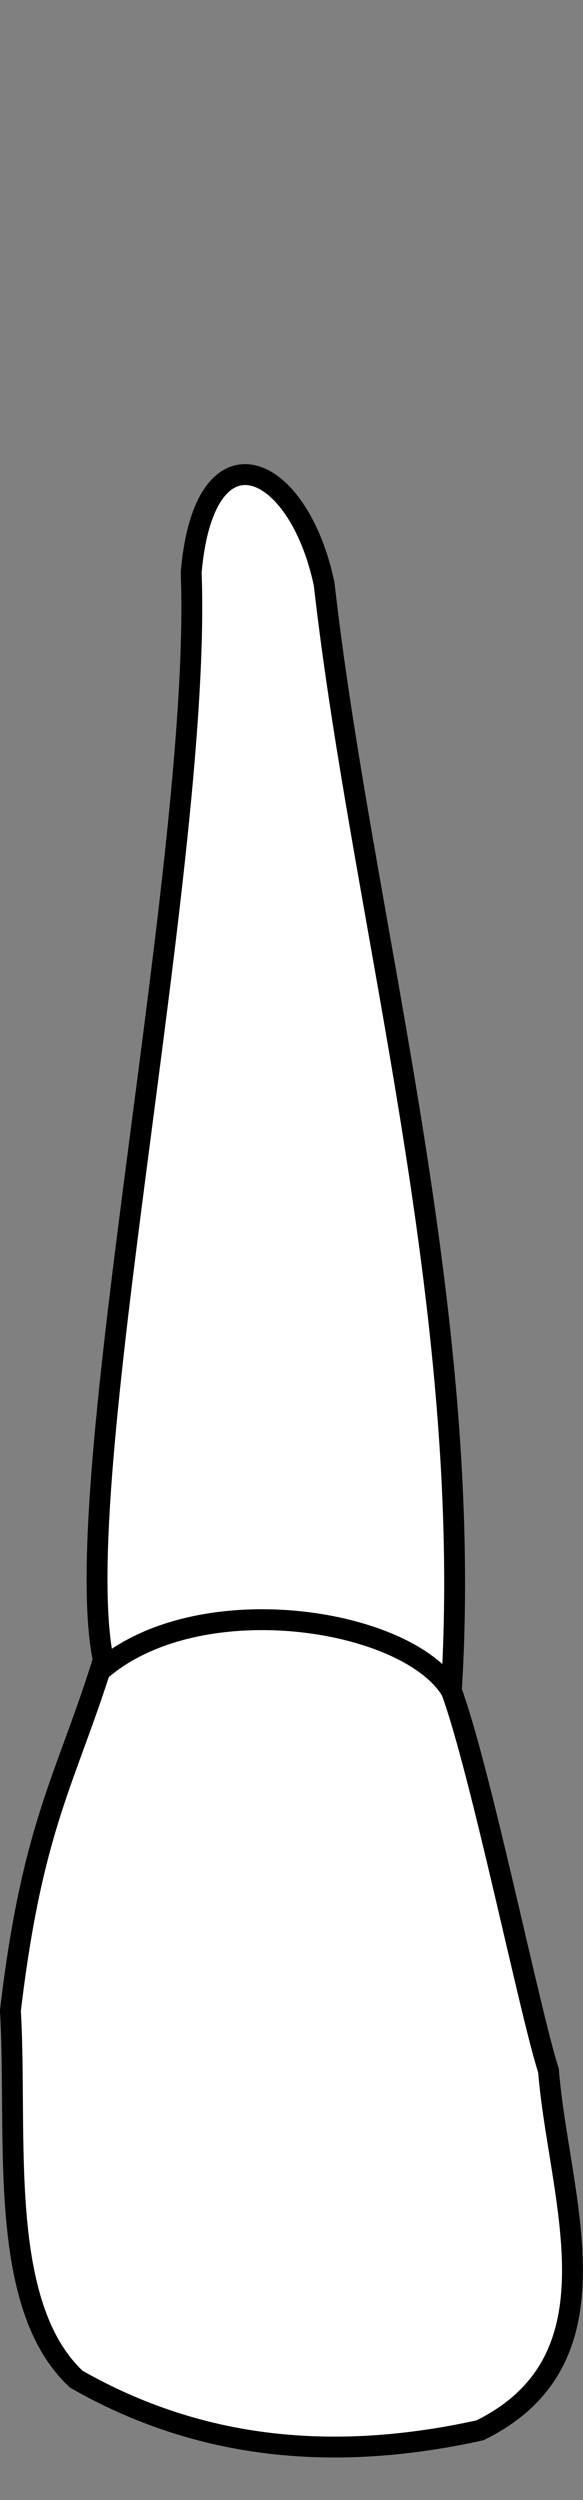 <?xml version="1.0" encoding="UTF-8" standalone="no"?>
<svg
   width="28"
   height="120"
   viewBox="0 0 28 120"
   version="1.1"
   id="svg8"
   inkscape:version="1.2 (dc2aedaf03, 2022-05-15)"
   sodipodi:docname="maxilla_b_2.svg"
   xmlns:inkscape="http://www.inkscape.org/namespaces/inkscape"
   xmlns:sodipodi="http://sodipodi.sourceforge.net/DTD/sodipodi-0.dtd"
   xmlns="http://www.w3.org/2000/svg"
   xmlns:svg="http://www.w3.org/2000/svg"
   xmlns:rdf="http://www.w3.org/1999/02/22-rdf-syntax-ns#"
   xmlns:cc="http://creativecommons.org/ns#"
   xmlns:dc="http://purl.org/dc/elements/1.1/">
  <rect x="0" y="0" width="28" height="120" fill="#808080" stroke="none"/>
  <defs
     id="defs2" />
  <sodipodi:namedview
     id="base"
     pagecolor="#ffffff"
     bordercolor="#666666"
     borderopacity="1.0"
     inkscape:pageopacity="0.0"
     inkscape:pageshadow="2"
     inkscape:zoom="3.959798"
     inkscape:cx="-59.599"
     inkscape:cy="33.84011"
     inkscape:document-units="px"
     inkscape:current-layer="layer4"
     inkscape:document-rotation="0"
     showgrid="false"
     inkscape:snap-global="false"
     inkscape:window-width="1920"
     inkscape:window-height="1094"
     inkscape:window-x="-11"
     inkscape:window-y="-11"
     inkscape:window-maximized="1"
     inkscape:showpageshadow="2"
     inkscape:pagecheckerboard="0"
     inkscape:deskcolor="#d1d1d1">
    <inkscape:grid
       type="xygrid"
       id="grid884"
       originx="5.7147355e-06"
       originy="-2.1492865e-07" />
    <sodipodi:guide
       id="guide1093"
       orientation="1084.724,0"
       position="-319.832,191.358"
       inkscape:locked="false" />
    <sodipodi:guide
       id="guide1095"
       orientation="0,755.906"
       position="-319.832,-893.367"
       inkscape:locked="false" />
    <sodipodi:guide
       id="guide1097"
       orientation="-1084.724,0"
       position="436.074,-893.367"
       inkscape:locked="false" />
    <sodipodi:guide
       id="guide1099"
       orientation="0,-755.906"
       position="436.074,191.358"
       inkscape:locked="false" />
    <sodipodi:guide
       id="guide2864"
       orientation="93.944,0"
       position="58.121,-256.174"
       inkscape:locked="false" />
  </sodipodi:namedview>
  <g
     style="display:inline"
     inkscape:groupmode="layer"
     id="layer4"
     inkscape:label="歯"
     transform="translate(-89.622,-22.88)">
    <g
       id="g1456"
       style="fill:#ffffff;stroke-width:0.241;stroke-dasharray:none"
       transform="matrix(4.158,0,0,4.158,-300.68,-239.246)">
      <path
         id="path1439"
         style="fill:#ffffff;stroke:#000000;stroke-width:0.241;stroke-linecap:butt;stroke-linejoin:miter;stroke-dasharray:none;stroke-opacity:1"
         d="m 97.612,69.784 c -0.3,-1.425 -1.386,-1.875 -1.536,-0.134 0.125,3.295 -1.436,10.523 -1.015,12.554 -0.432,1.386 -0.819,1.901 -1.073,4.048 0.084,1.455 -0.162,3.39 0.761,4.254 1.258,0.718 2.767,1.009 4.663,0.59 1.675,-0.824 0.909,-2.675 0.791,-4.153 -0.213,-0.655 -0.785,-3.473 -1.122,-4.384 0.275,-4.408 -1.028,-8.888 -1.469,-12.774 z"
         sodipodi:nodetypes="ccccccccc" />
      <path
         id="path1446"
         style="fill:#ffffff;stroke:#000000;stroke-width:0.241;stroke-linecap:butt;stroke-linejoin:miter;stroke-dasharray:none;stroke-opacity:1"
         d="m 95.048,82.308 c 1.151,-0.971 3.56,-0.579 4.042,0.267"
         sodipodi:nodetypes="cc" />
    </g>
  </g>
</svg>
